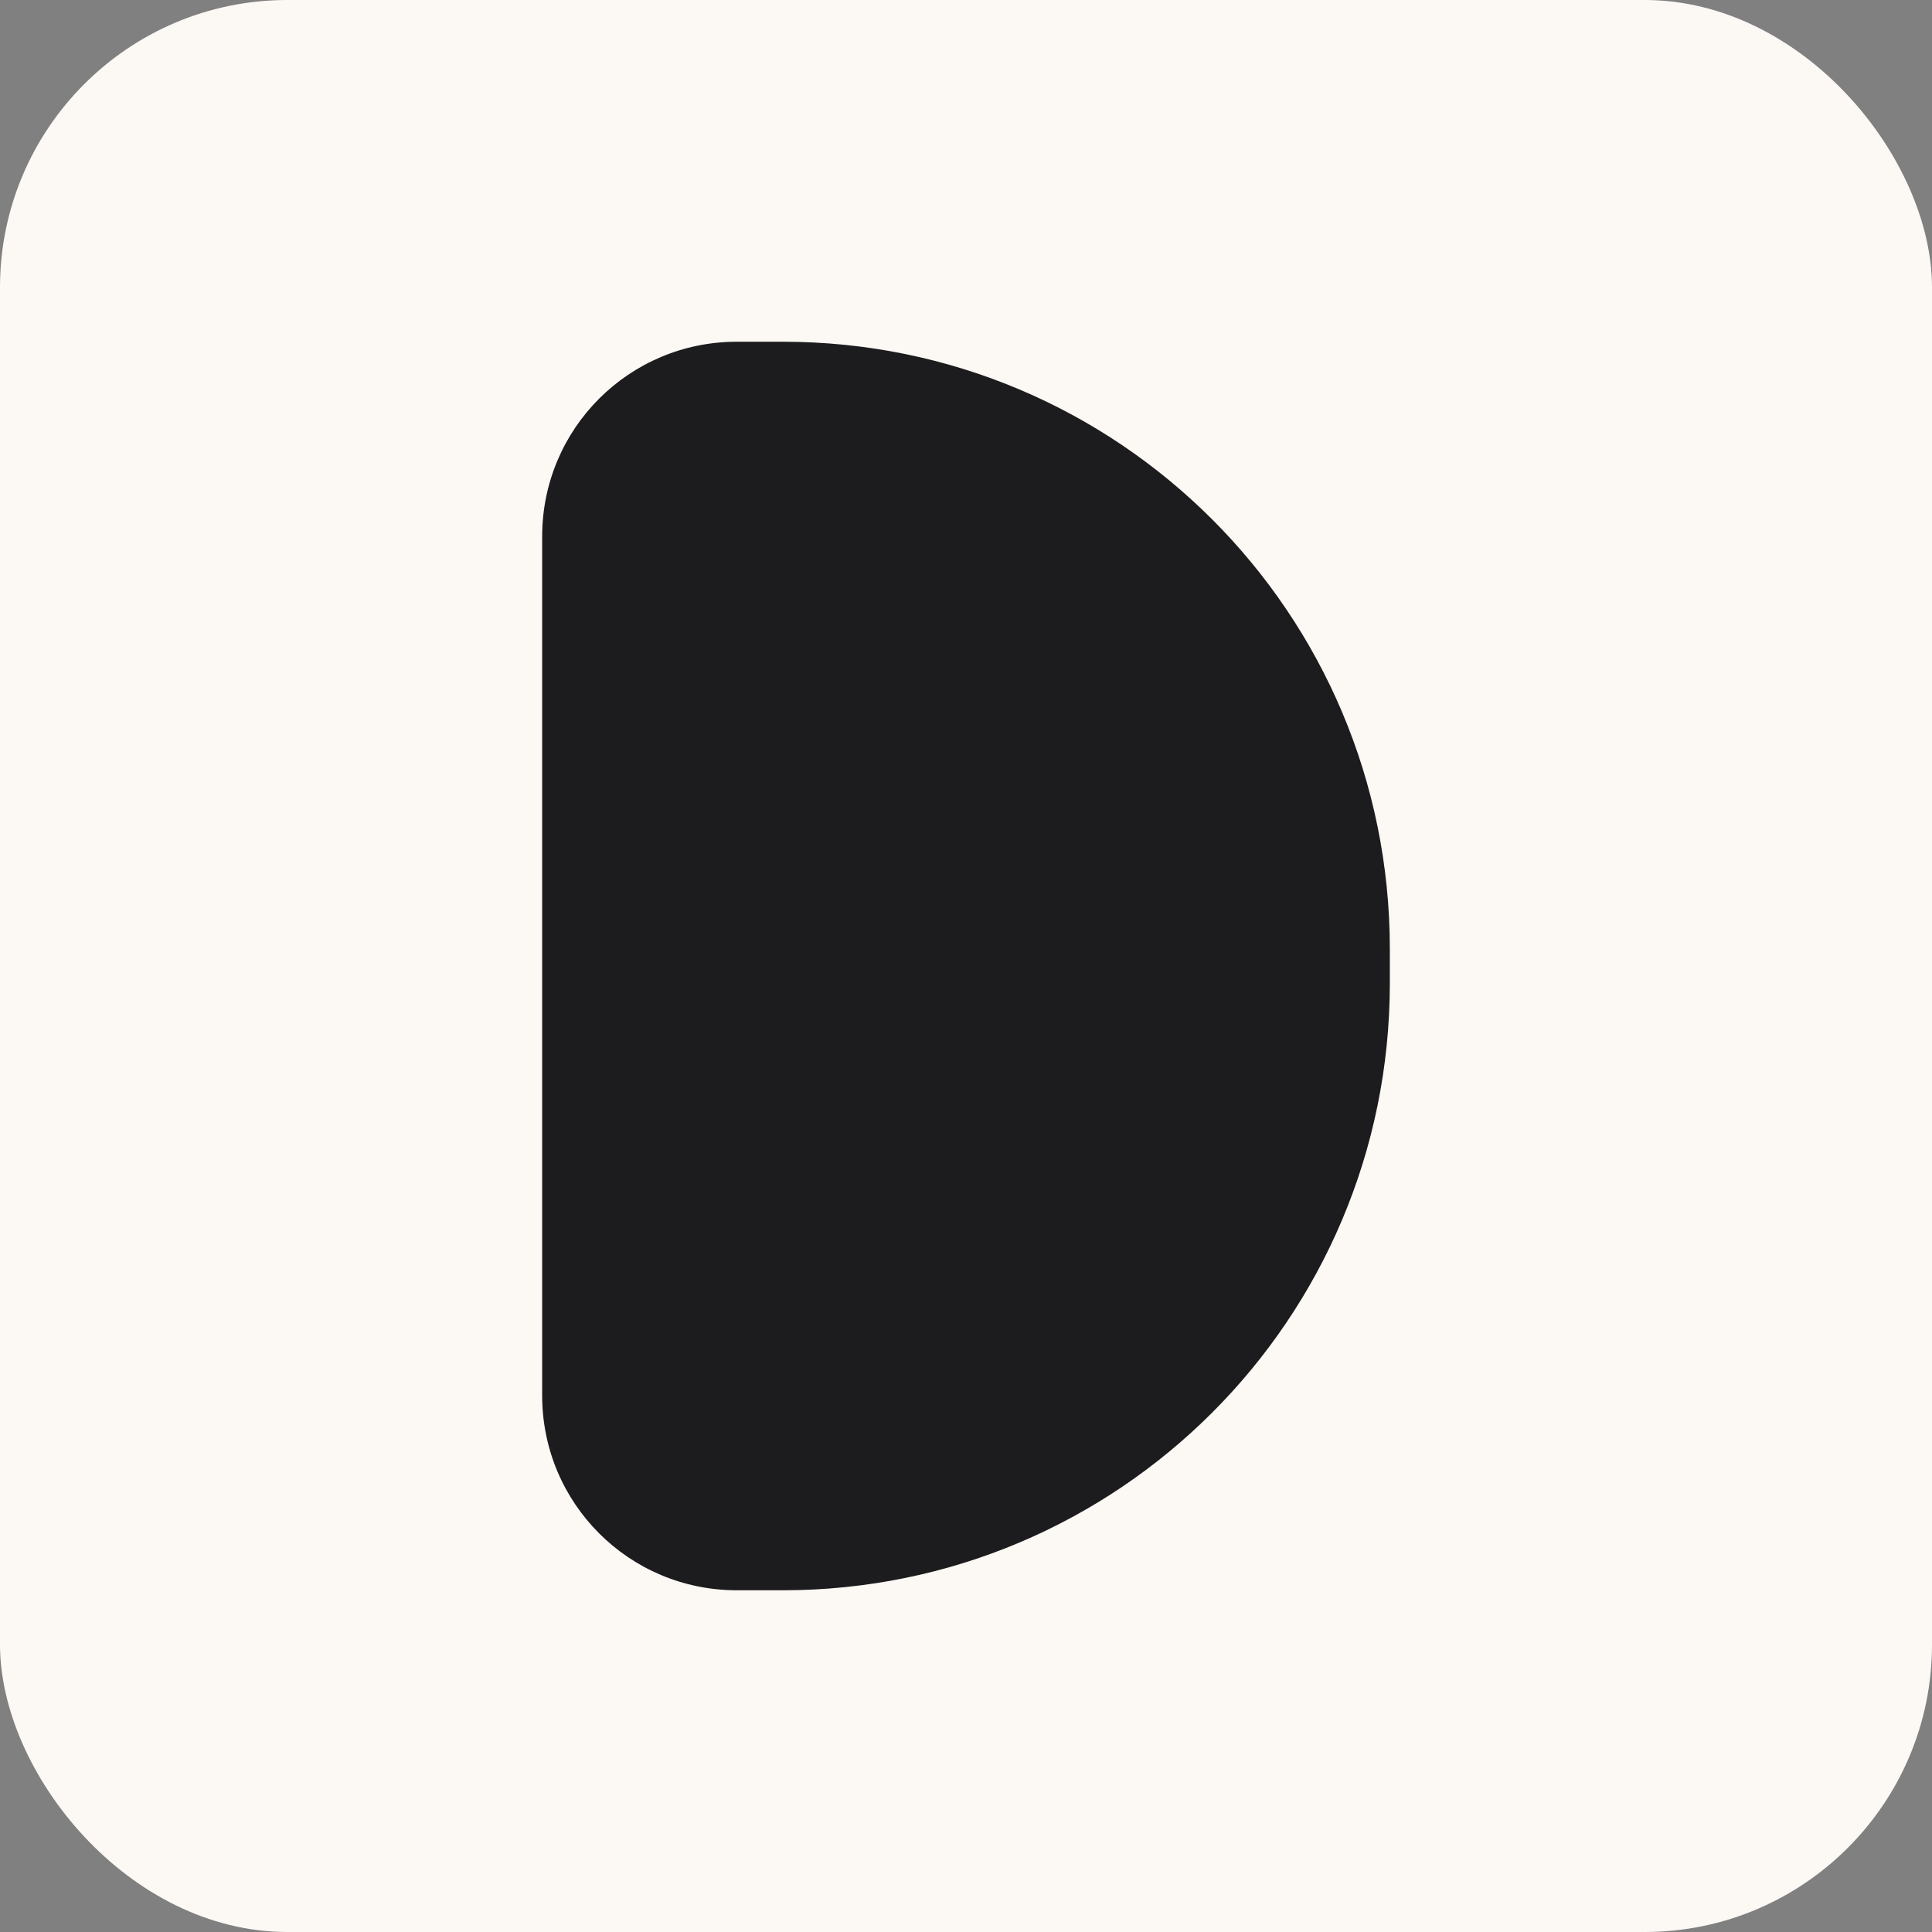 <?xml version="1.0" encoding="UTF-8"?><svg id="Layer_1" xmlns="http://www.w3.org/2000/svg" viewBox="0 0 64 64"><rect x="0" y="0" width="64" height="64" fill="#808080" stroke="none"/><defs><style>.cls-1{fill:#fcf8f4;}.cls-2{fill:#1c1c1e;}</style></defs><rect class="cls-1" width="64" height="64" rx="9.52" ry="9.52"/><path class="cls-2" d="M25.93,52.68h-1.52c-3.57,0-6.45-2.88-6.45-6.45V17.77c0-3.57,2.88-6.45,6.45-6.45h1.52c11.12,0,20.11,8.99,20.11,20.11v1.14c0,11.12-8.99,20.11-20.11,20.11Z"/></svg>